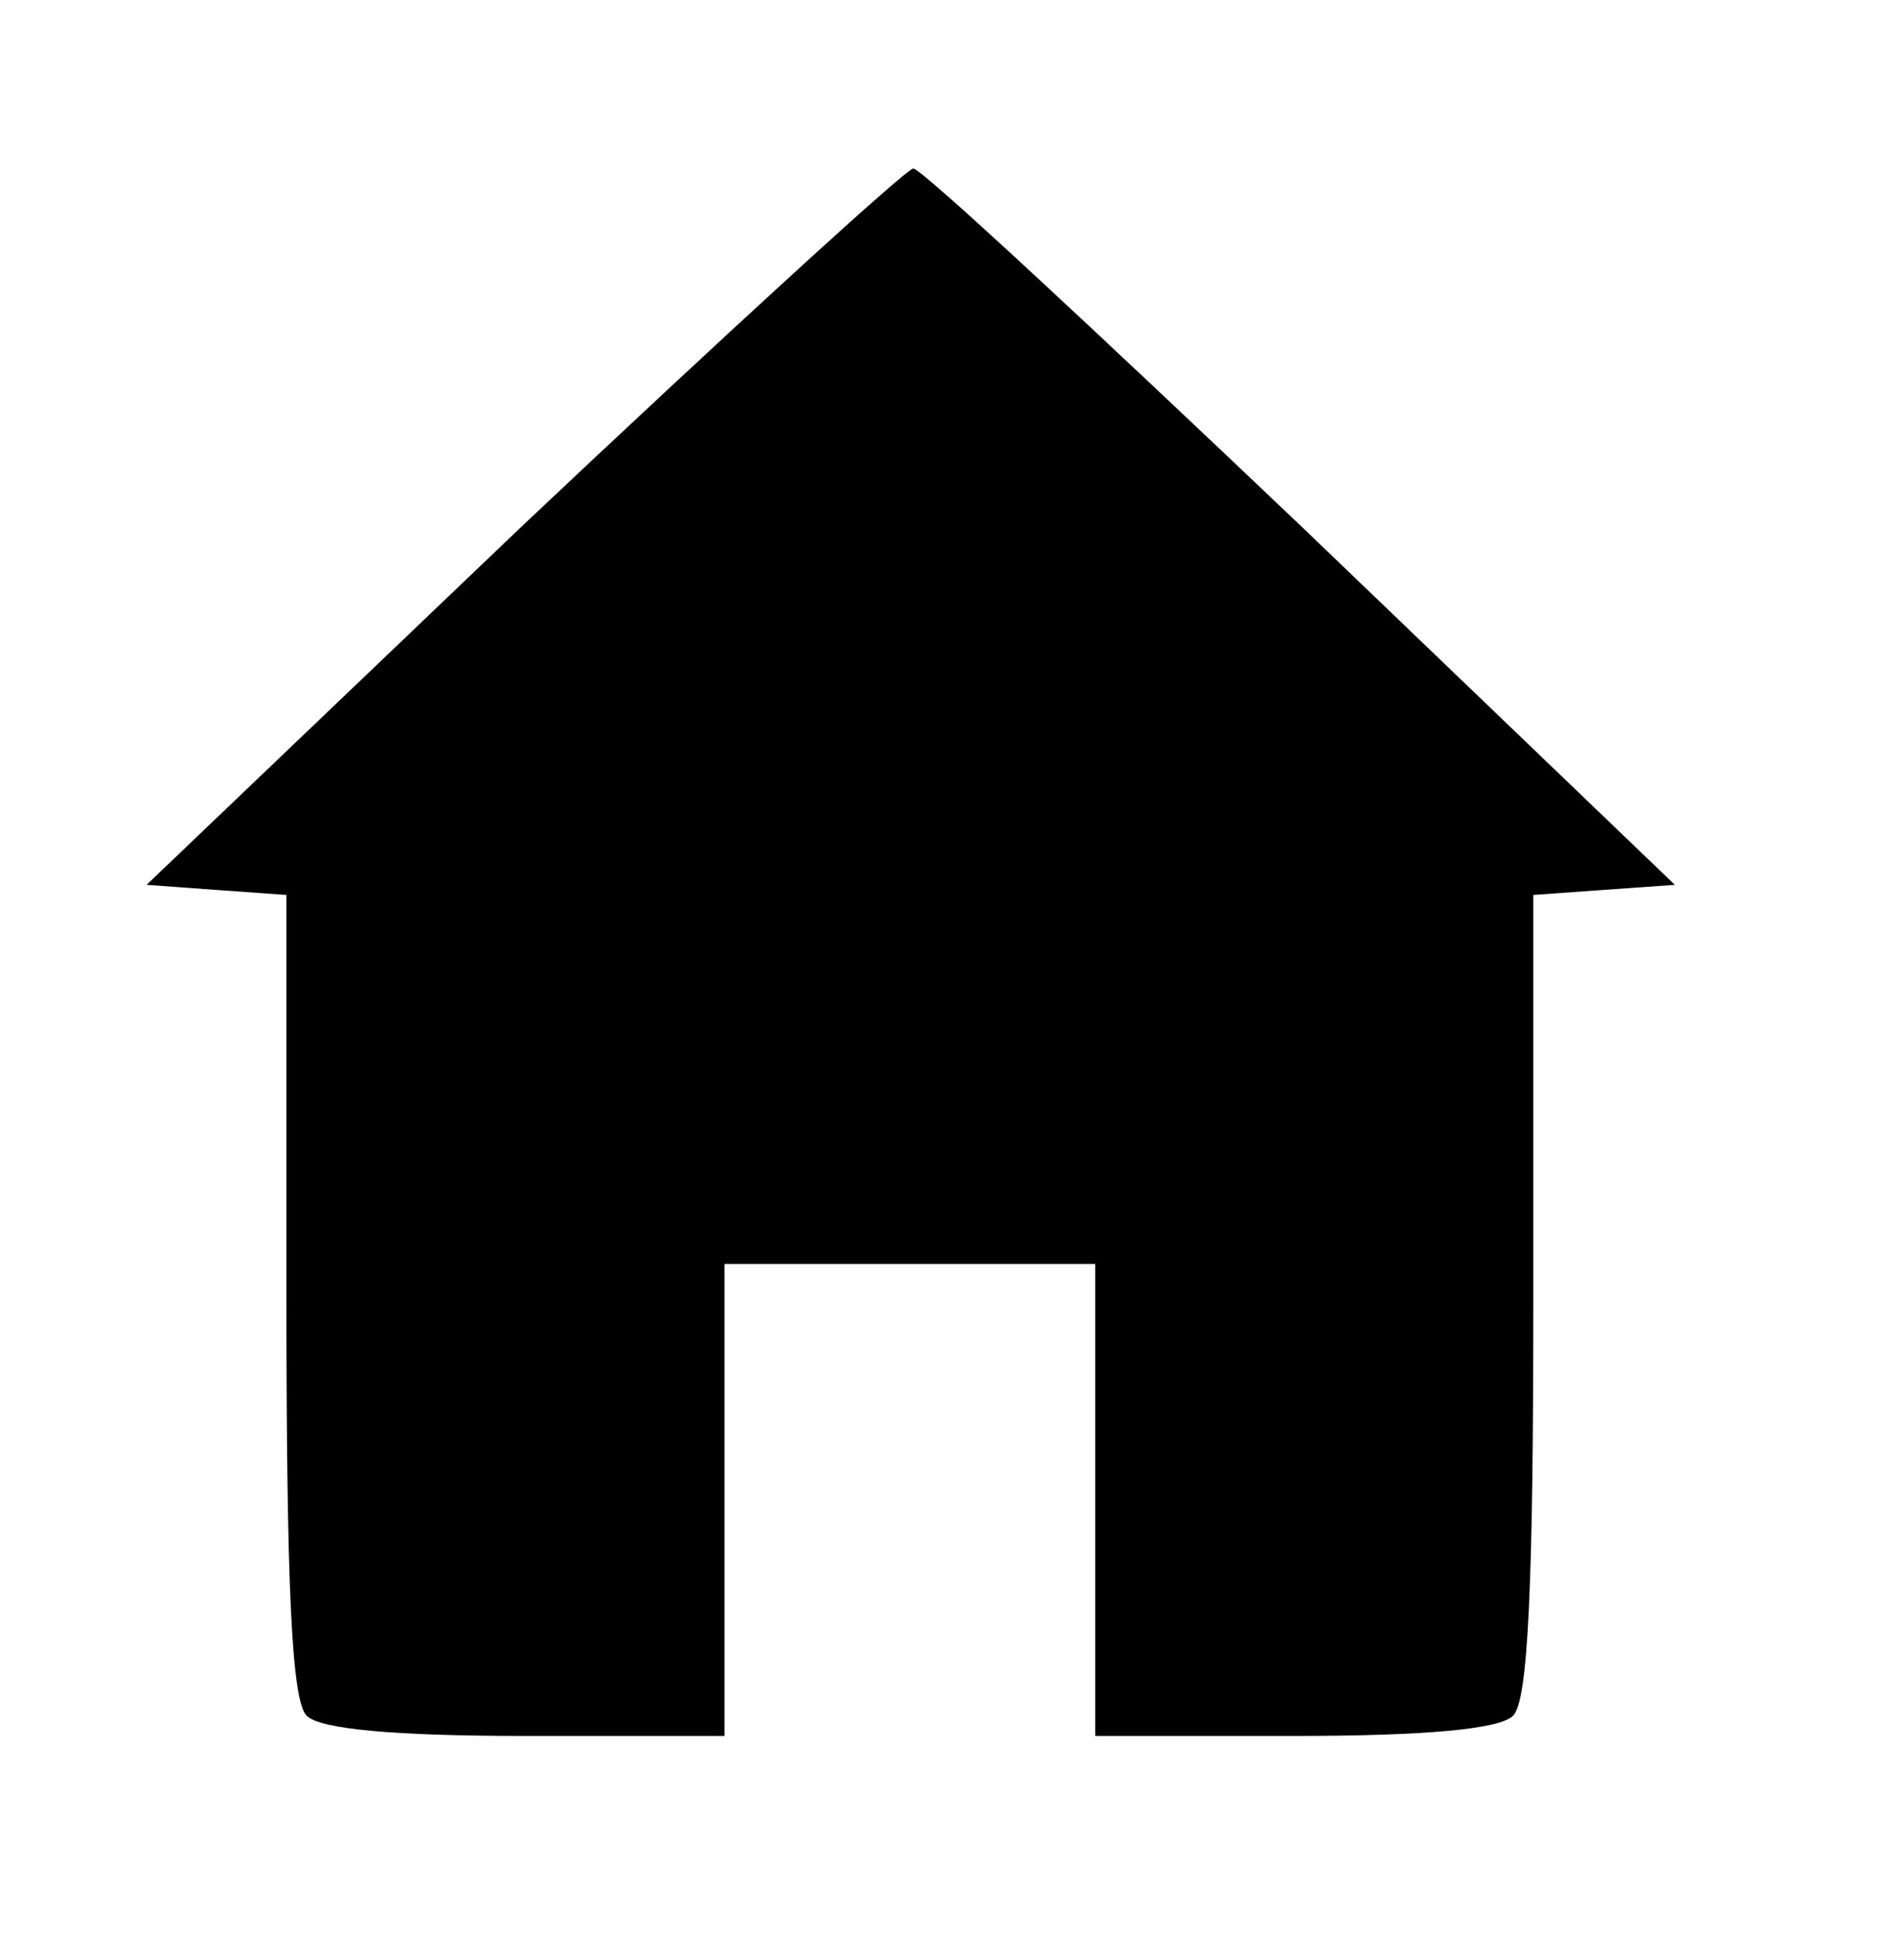 <?xml version="1.0" standalone="no"?>
<!DOCTYPE svg PUBLIC "-//W3C//DTD SVG 20010904//EN"
 "http://www.w3.org/TR/2001/REC-SVG-20010904/DTD/svg10.dtd">
<svg version="1.0" xmlns="http://www.w3.org/2000/svg"
viewBox="0 0 113 115"
 preserveAspectRatio="xMidYMid meet">

<g transform="translate(0,115) scale(0.1,-0.1)"
stroke="none">
<path d="M310 838 l-223 -213 41 -3 42 -3 0 -238 c0 -171 3 -240 12 -249 8 -8
52 -12 130 -12 l118 0 0 140 0 140 110 0 110 0 0 -140 0 -140 118 0 c78 0 122
4 130 12 9 9 12 78 12 249 l0 238 42 3 42 3 -222 213 c-122 116 -225 212 -230
212 -4 0 -109 -96 -232 -212z"/>
</g>
</svg>
